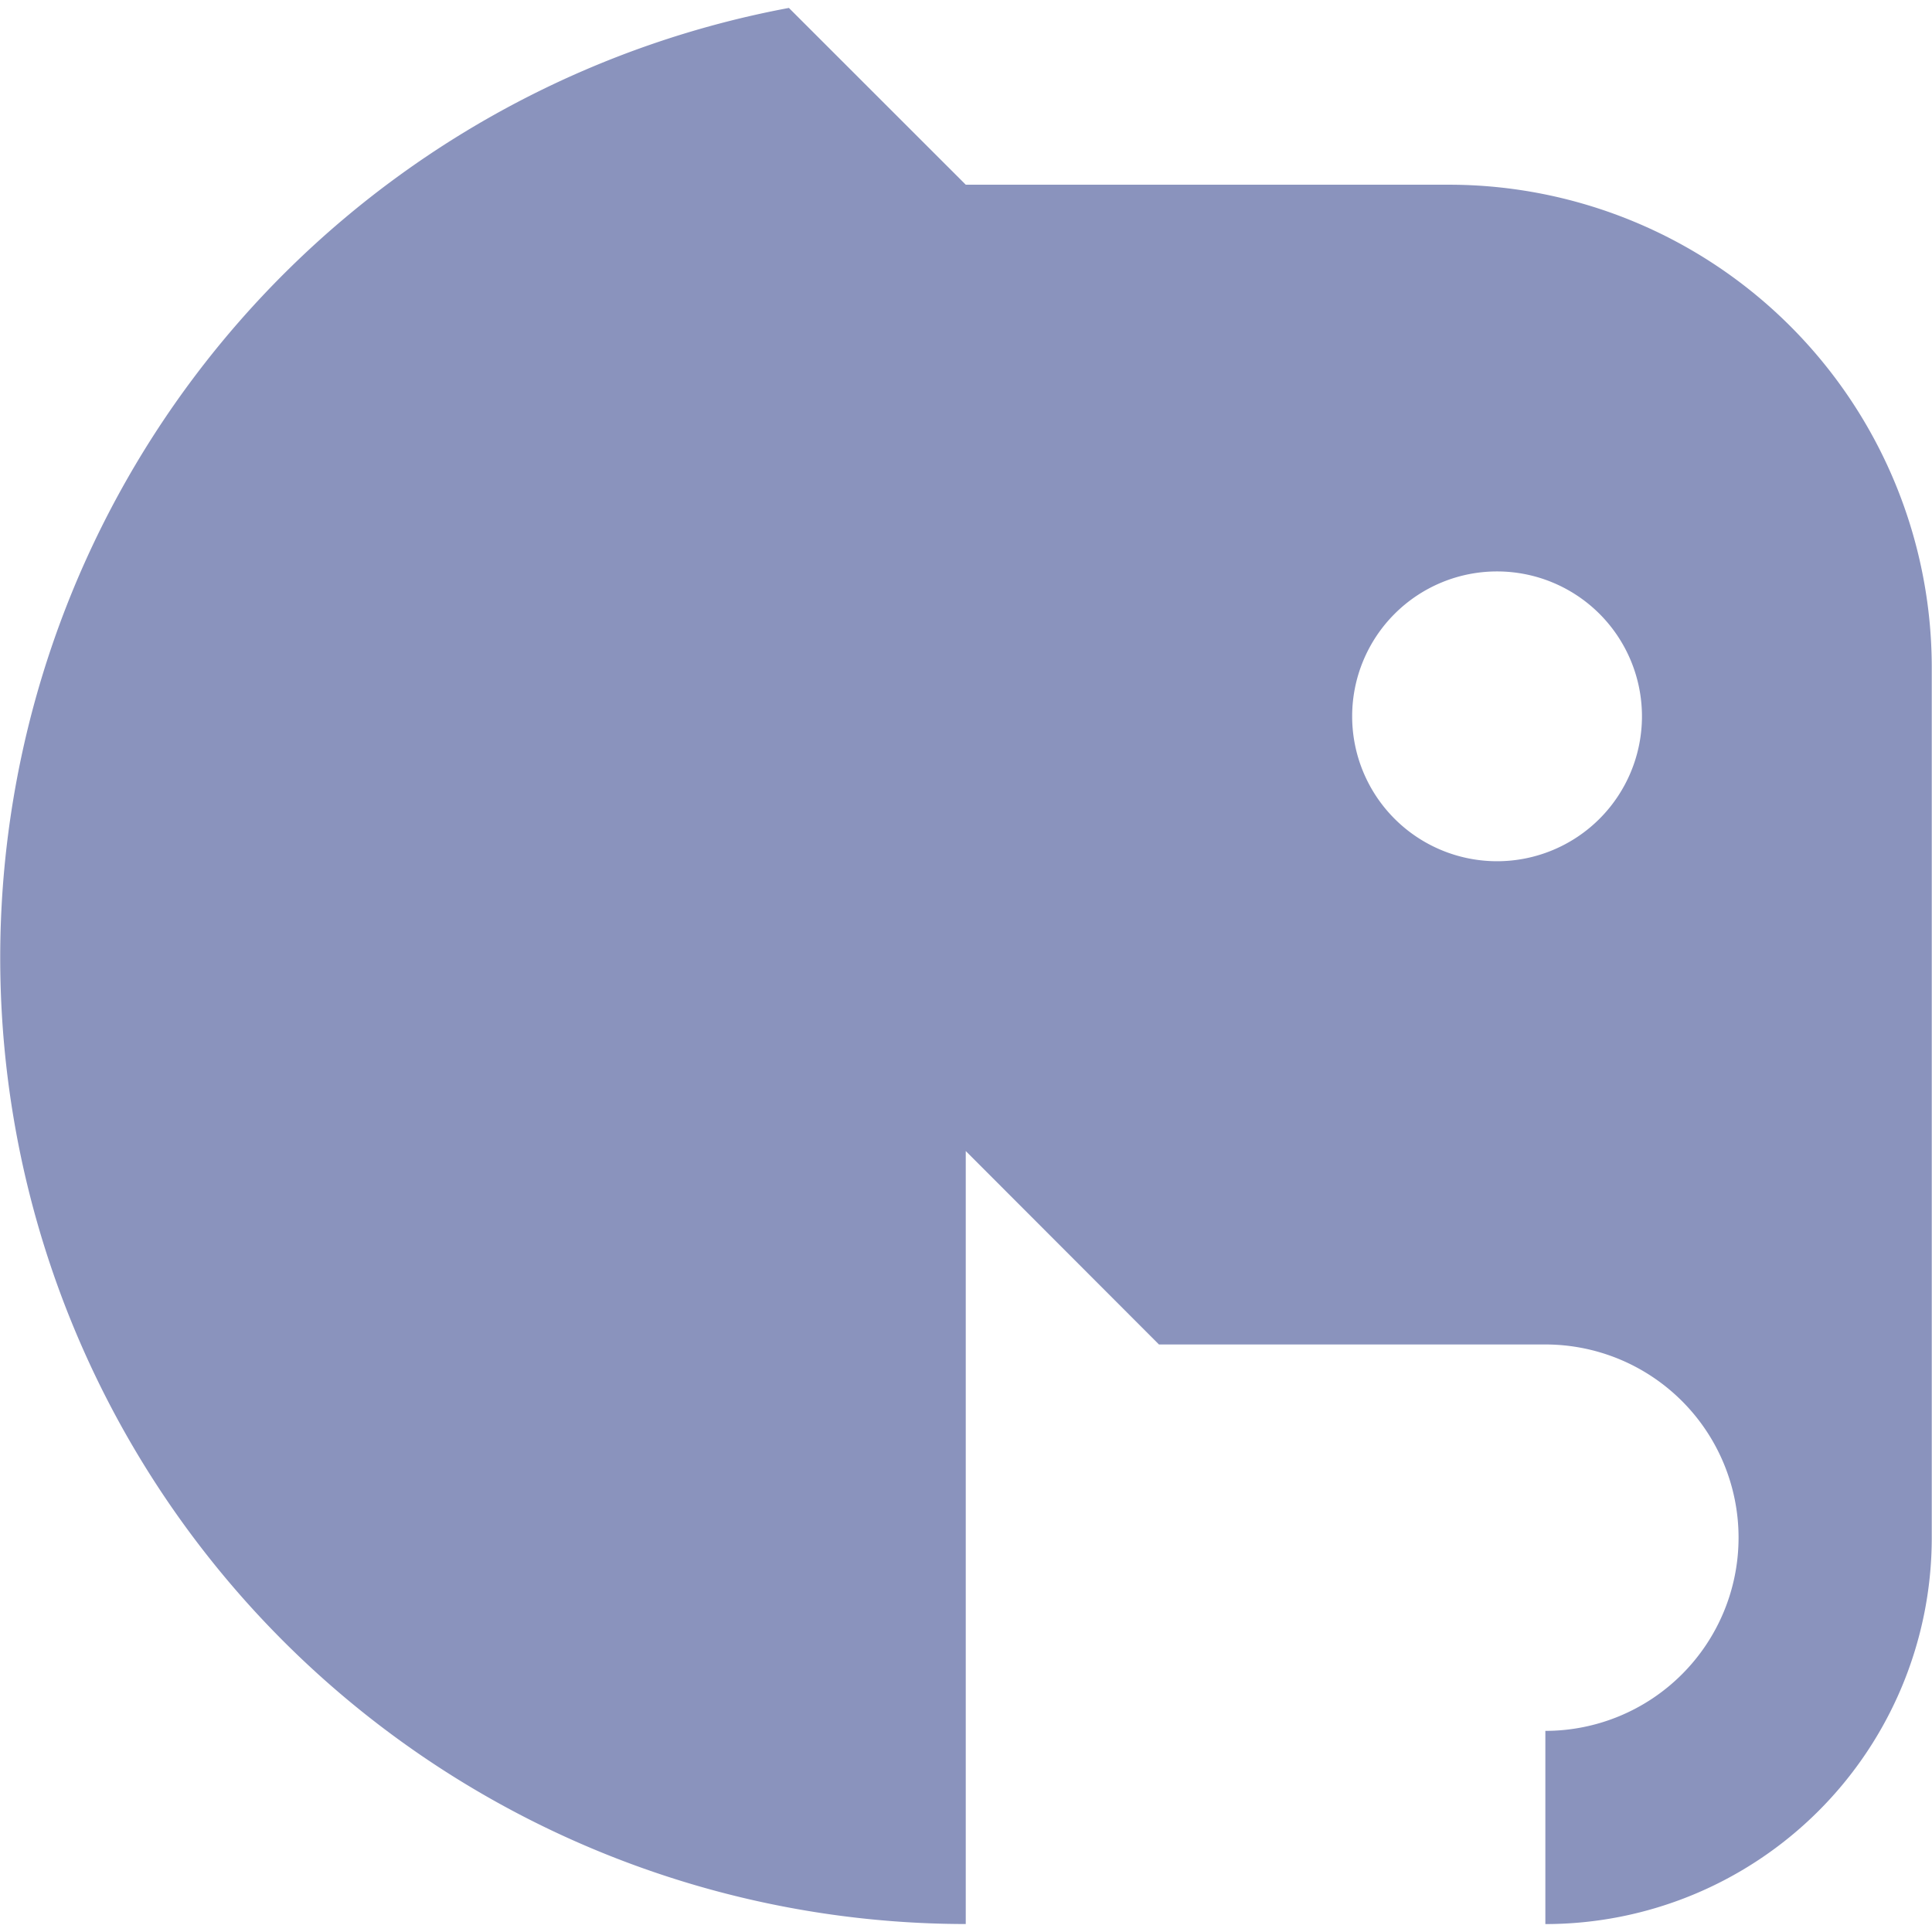 <svg xmlns="http://www.w3.org/2000/svg" xmlns:xlink="http://www.w3.org/1999/xlink" width="48" height="48" viewBox="0 0 48 48">
  <defs>
    <clipPath id="clip-path">
      <rect id="Rectangle_10" data-name="Rectangle 10" width="48" height="48" fill="#8a93bd" stroke="#707070" stroke-width="1"/>
    </clipPath>
  </defs>
  <g id="PHP" clip-path="url(#clip-path)">
    <path id="php-2" data-name="php" d="M24.007,28.808V48.013A24.007,24.007,0,0,1,19.613.408L24.007,4.8h12a12,12,0,0,1,12,11.979V38.435a9.6,9.6,0,0,1-9.6,9.579v-4.8a4.8,4.8,0,0,0,0-9.6h-9.6Zm13.2-7.2a3.6,3.6,0,1,0-3.6-3.6,3.6,3.6,0,0,0,3.6,3.6Z" transform="translate(-0.013 -0.211)" fill="#8a93bd" fill-rule="evenodd"/>
  </g>
</svg>
